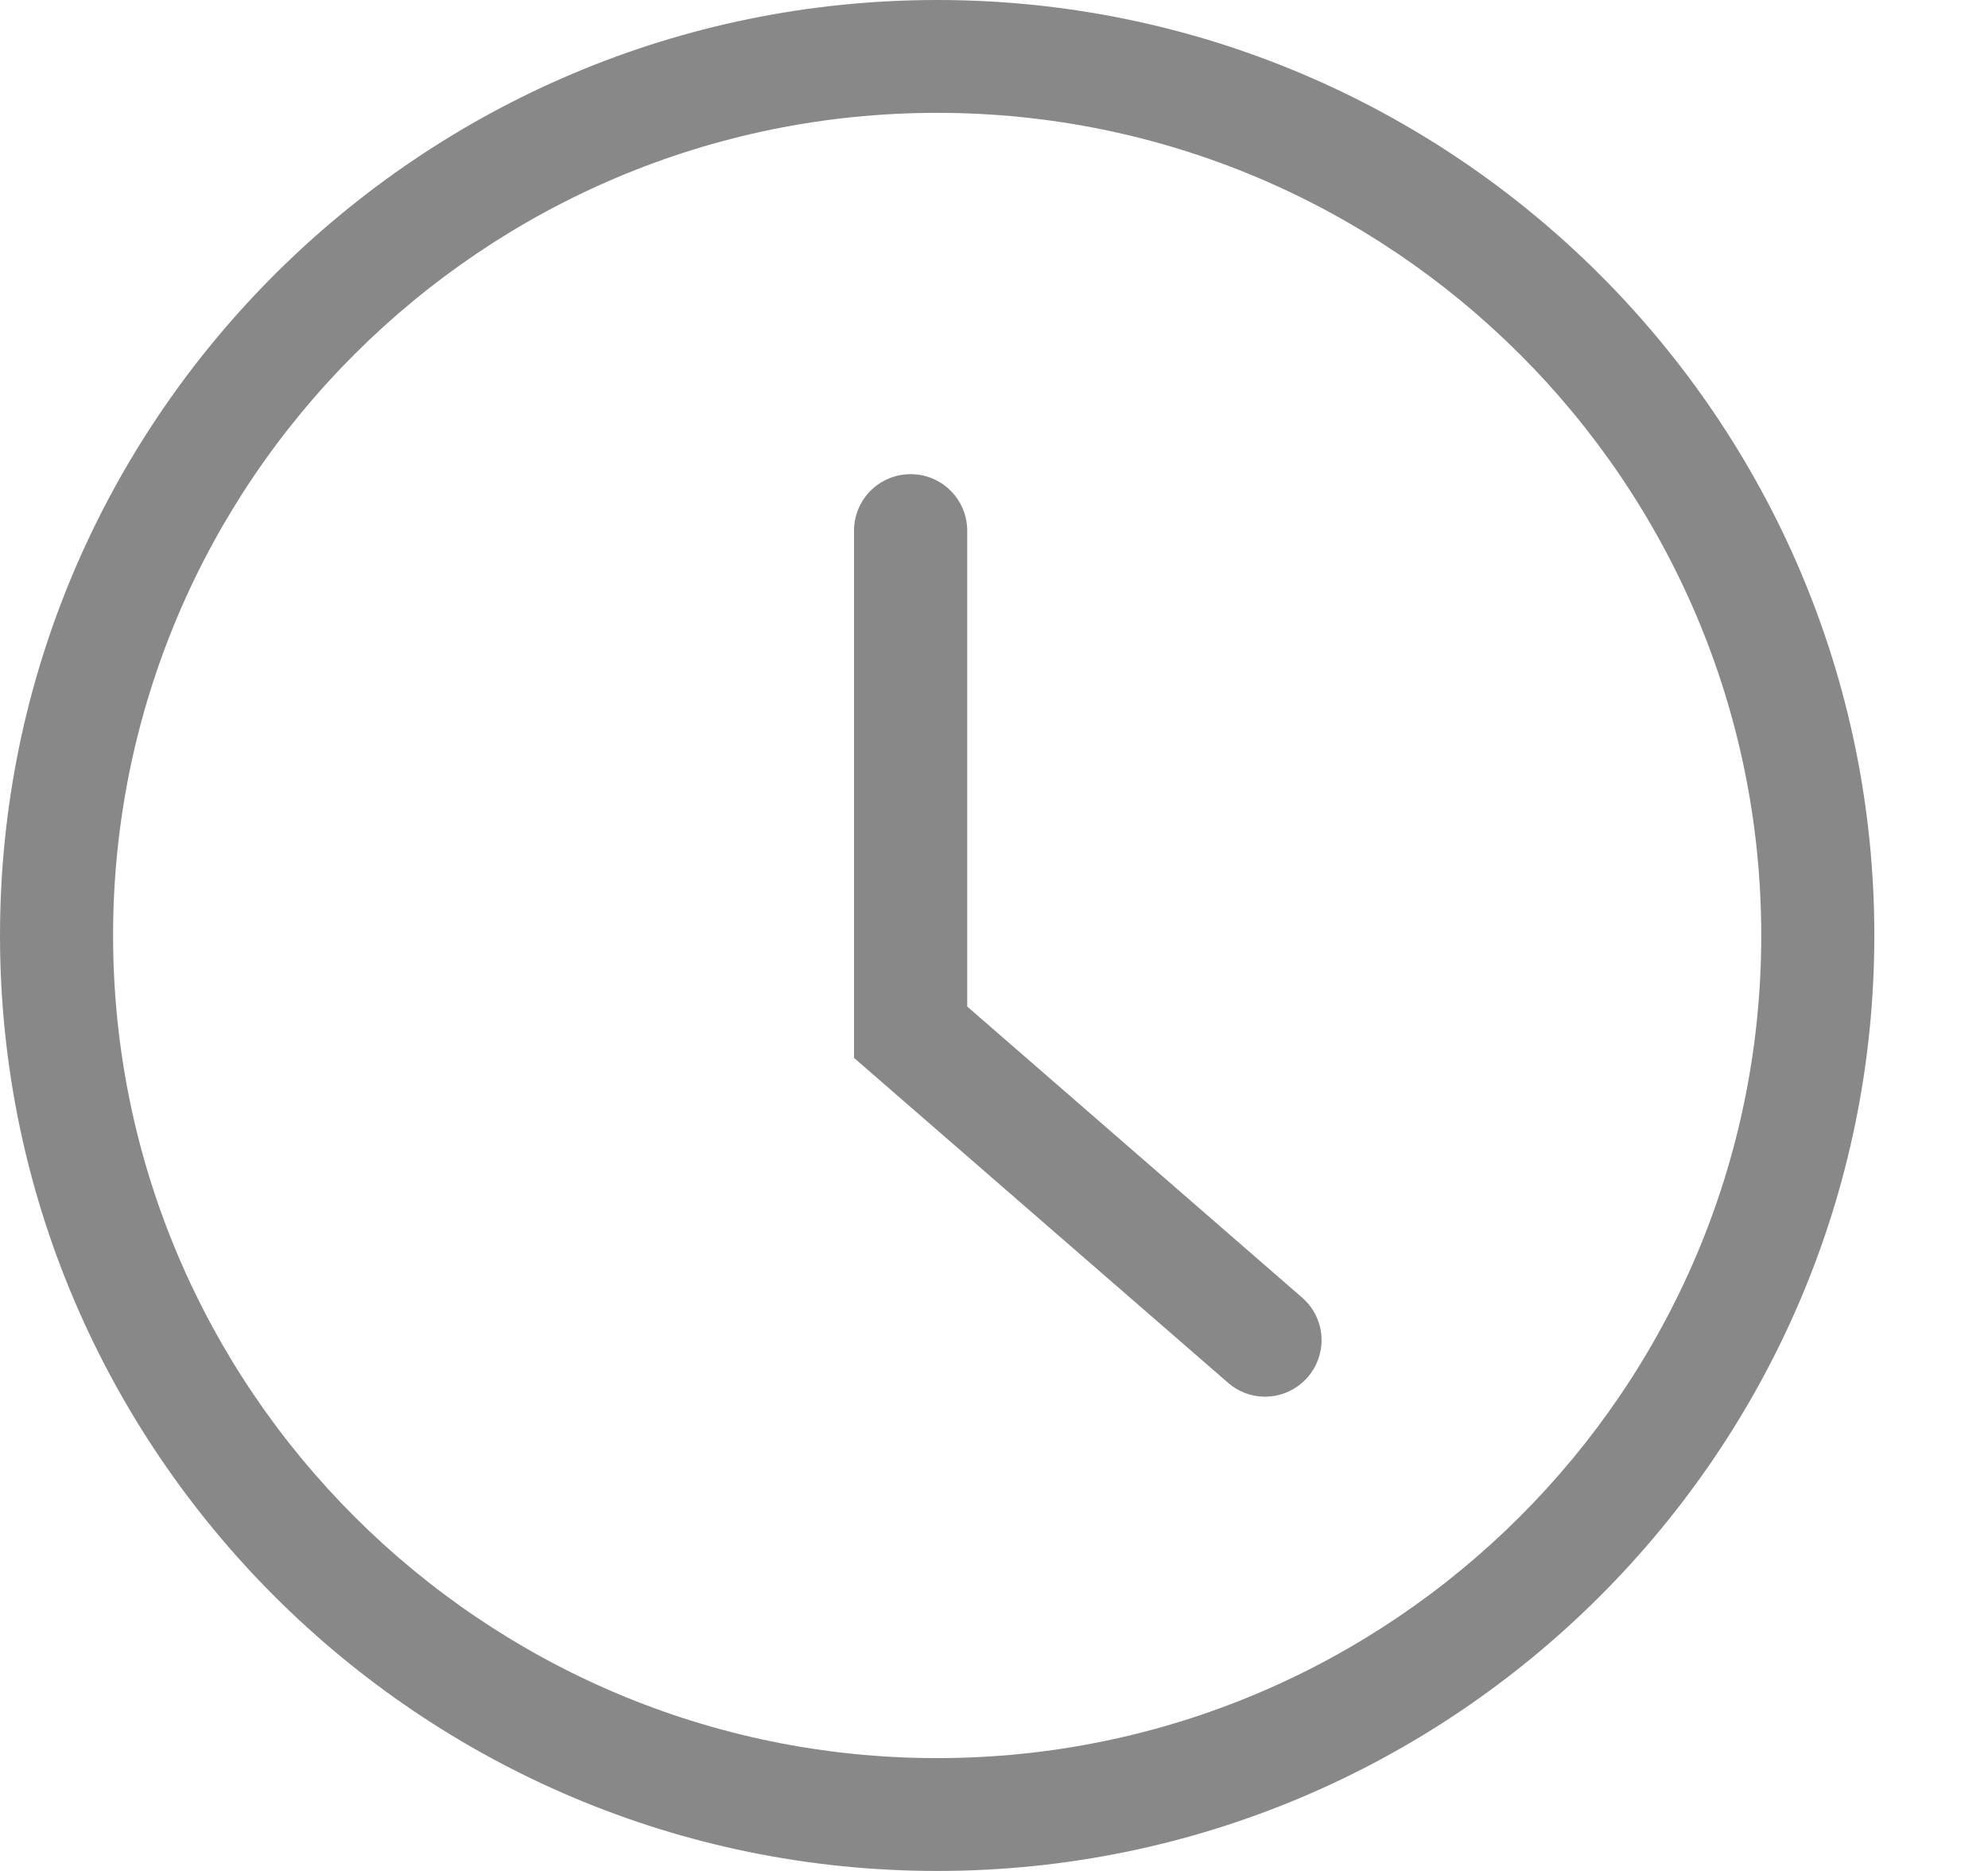 <!-- Generated by IcoMoon.io -->
<svg version="1.1" xmlns="http://www.w3.org/2000/svg" width="17" height="16" viewBox="0 0 17 16">
<title>clock-gray</title>
<path fill="#888" d="M8.014 0c4.418 0 8.014 3.589 8.014 8s-3.596 8-8.014 8c-4.418 0-8.014-3.589-8.014-8s3.596-8 8.015-8zM8.014 15.035c3.885 0 7.047-3.155 7.047-7.035s-3.162-7.035-7.047-7.035c-3.885 0-7.047 3.155-7.047 7.035s3.162 7.035 7.047 7.035zM8.271 8.608v-4.069c0-0.267-0.216-0.484-0.484-0.484s-0.484 0.216-0.484 0.484v0 4.508l3.197 2.777c0.084 0.075 0.195 0.12 0.318 0.12 0.146 0 0.275-0.065 0.364-0.166l0.001-0.001c0.073-0.084 0.118-0.195 0.118-0.316 0-0.145-0.064-0.275-0.166-0.364l-0.001-0.001-2.864-2.489z" />
</svg>
